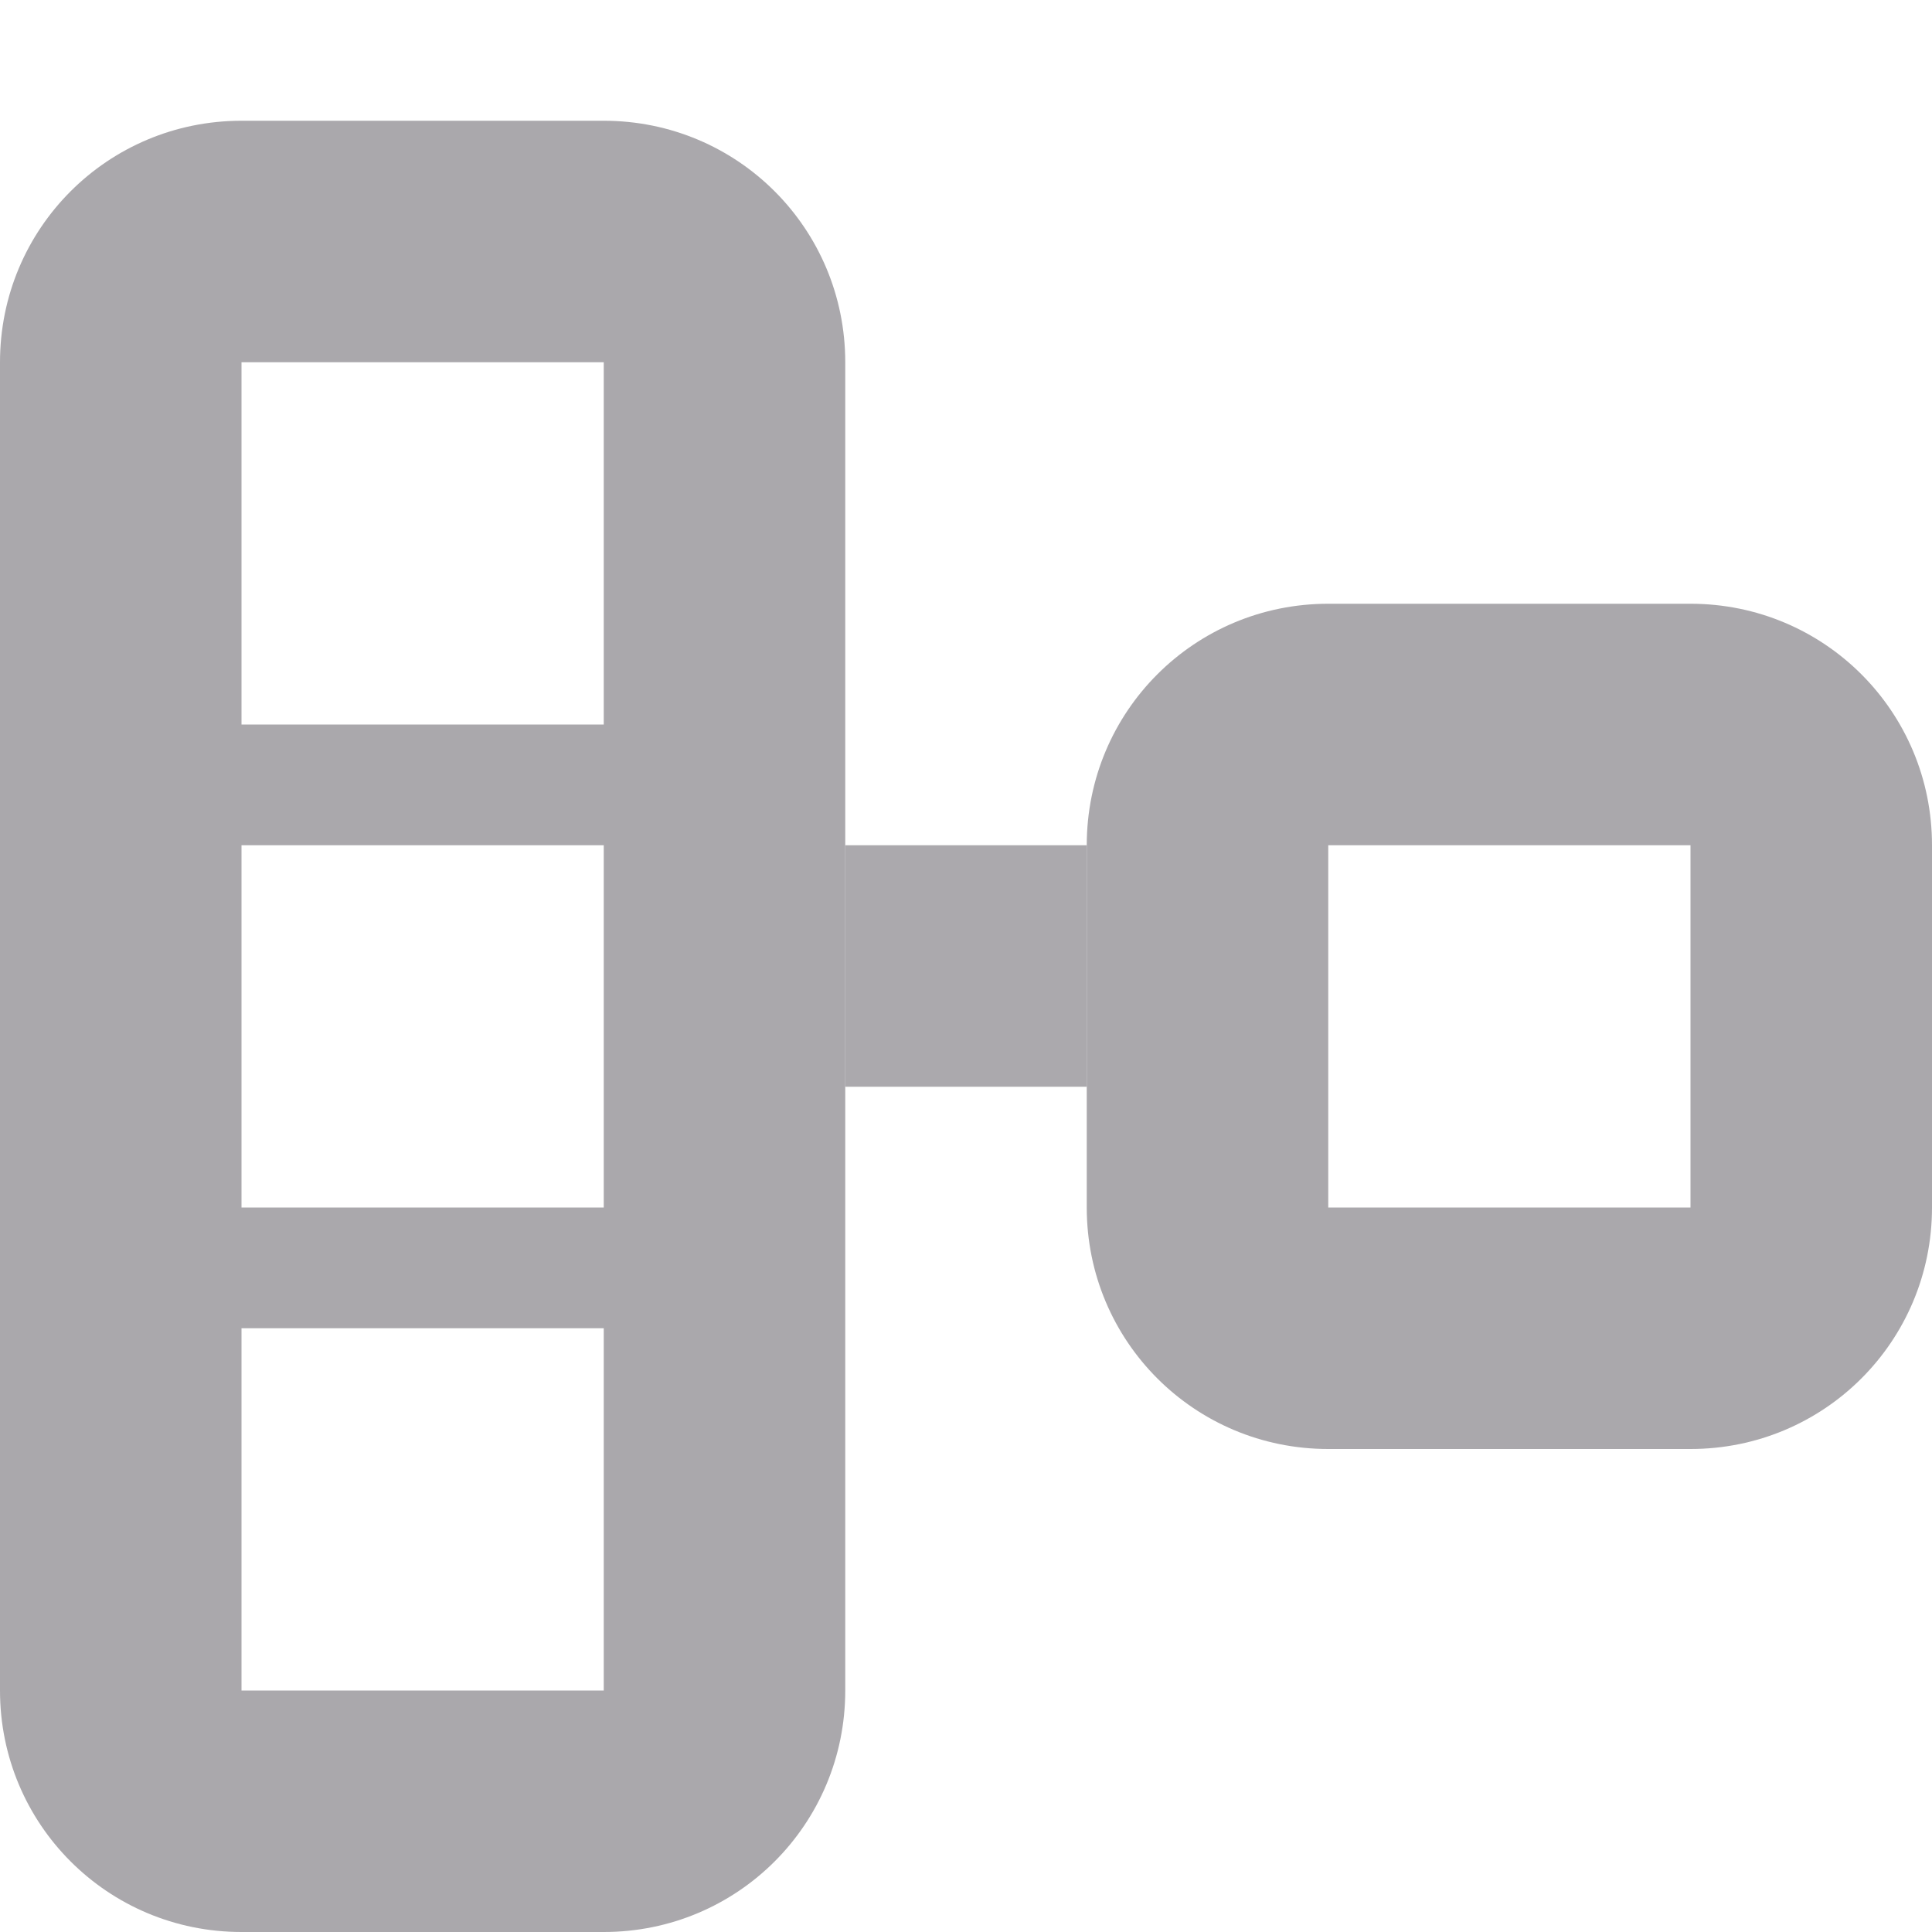 <svg viewBox="0 0 16 16" xmlns="http://www.w3.org/2000/svg"><g fill="#aaa8ac"><path d="m0 14c0 1.108.892 2 2 2h3c1.108 0 2-.892 2-2v-11c0-1.108-.892-2-2-2h-3c-1.108 0-2 .892-2 2zm2 0v-3h3v3zm0-4v-3h3v3zm0-4v-3h3v3z" opacity=".99"/><path d="m9 10c0 1.108.892 2 2 2h3c1.108 0 2-.892 2-2v-3c0-1.108-.892-2-2-2h-3c-1.108 0-2 .892-2 2zm2 0v-3h3v3z" opacity=".99"/><path d="m7 7h2v2h-2z" fill-opacity=".992"/></g></svg>